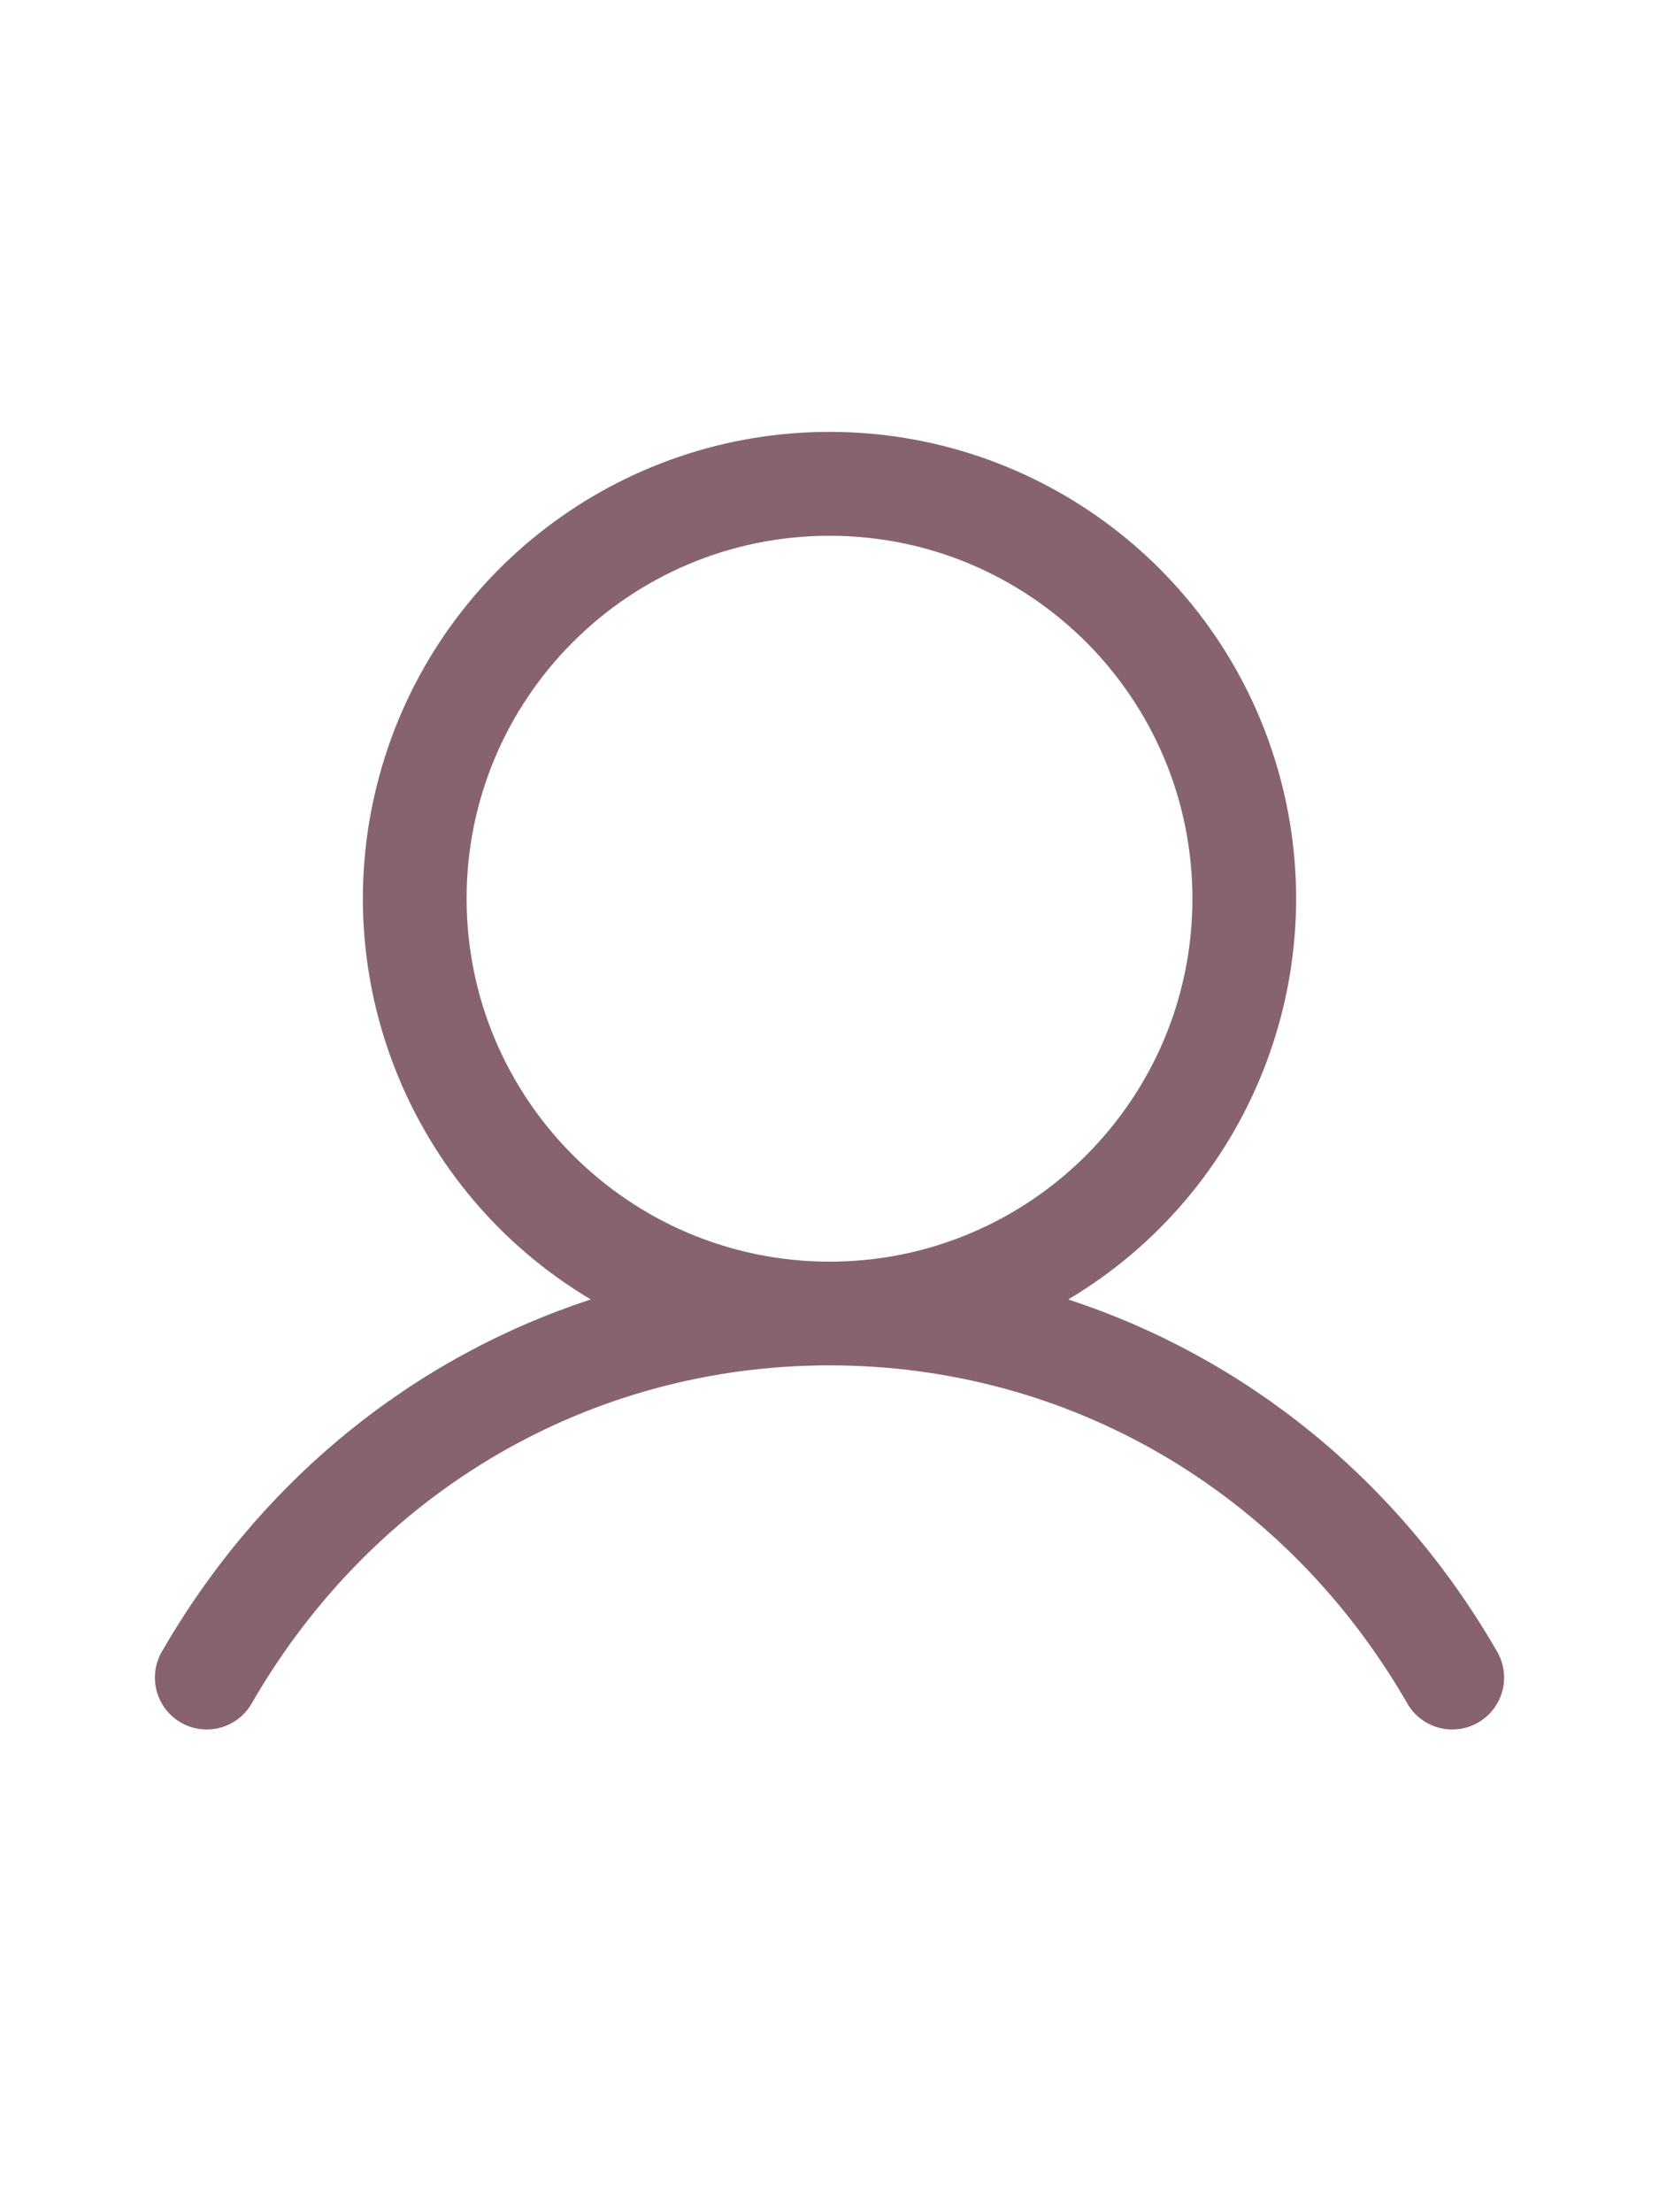 <svg width="24" height="32" viewBox="0 0 24 32" fill="none" xmlns="http://www.w3.org/2000/svg">
<g clip-path="url(#clip0_4_163)">
<path fill-rule="evenodd" clip-rule="evenodd" d="M21.649 23.875C20.221 21.407 18.021 19.637 15.453 18.797C18.064 17.243 19.314 14.136 18.508 11.207C17.702 8.277 15.038 6.247 12 6.247C8.962 6.247 6.298 8.277 5.492 11.207C4.686 14.136 5.936 17.243 8.547 18.797C5.979 19.636 3.779 21.406 2.351 23.875C2.209 24.107 2.204 24.399 2.338 24.636C2.472 24.874 2.724 25.019 2.997 25.017C3.27 25.015 3.52 24.865 3.65 24.625C5.416 21.573 8.538 19.75 12 19.75C15.462 19.75 18.584 21.573 20.35 24.625C20.48 24.865 20.73 25.015 21.003 25.017C21.276 25.019 21.528 24.874 21.662 24.636C21.797 24.399 21.791 24.107 21.649 23.875ZM6.75 13C6.75 10.101 9.101 7.75 12 7.75C14.899 7.75 17.25 10.101 17.25 13C17.25 15.899 14.899 18.25 12 18.25C9.102 18.247 6.753 15.898 6.75 13Z" fill="#876370"/>
</g>
<defs>
<clipPath id="clip0_4_163">
<rect width="24" height="24" fill="white" transform="translate(0 4)"/>
</clipPath>
</defs>
</svg>

